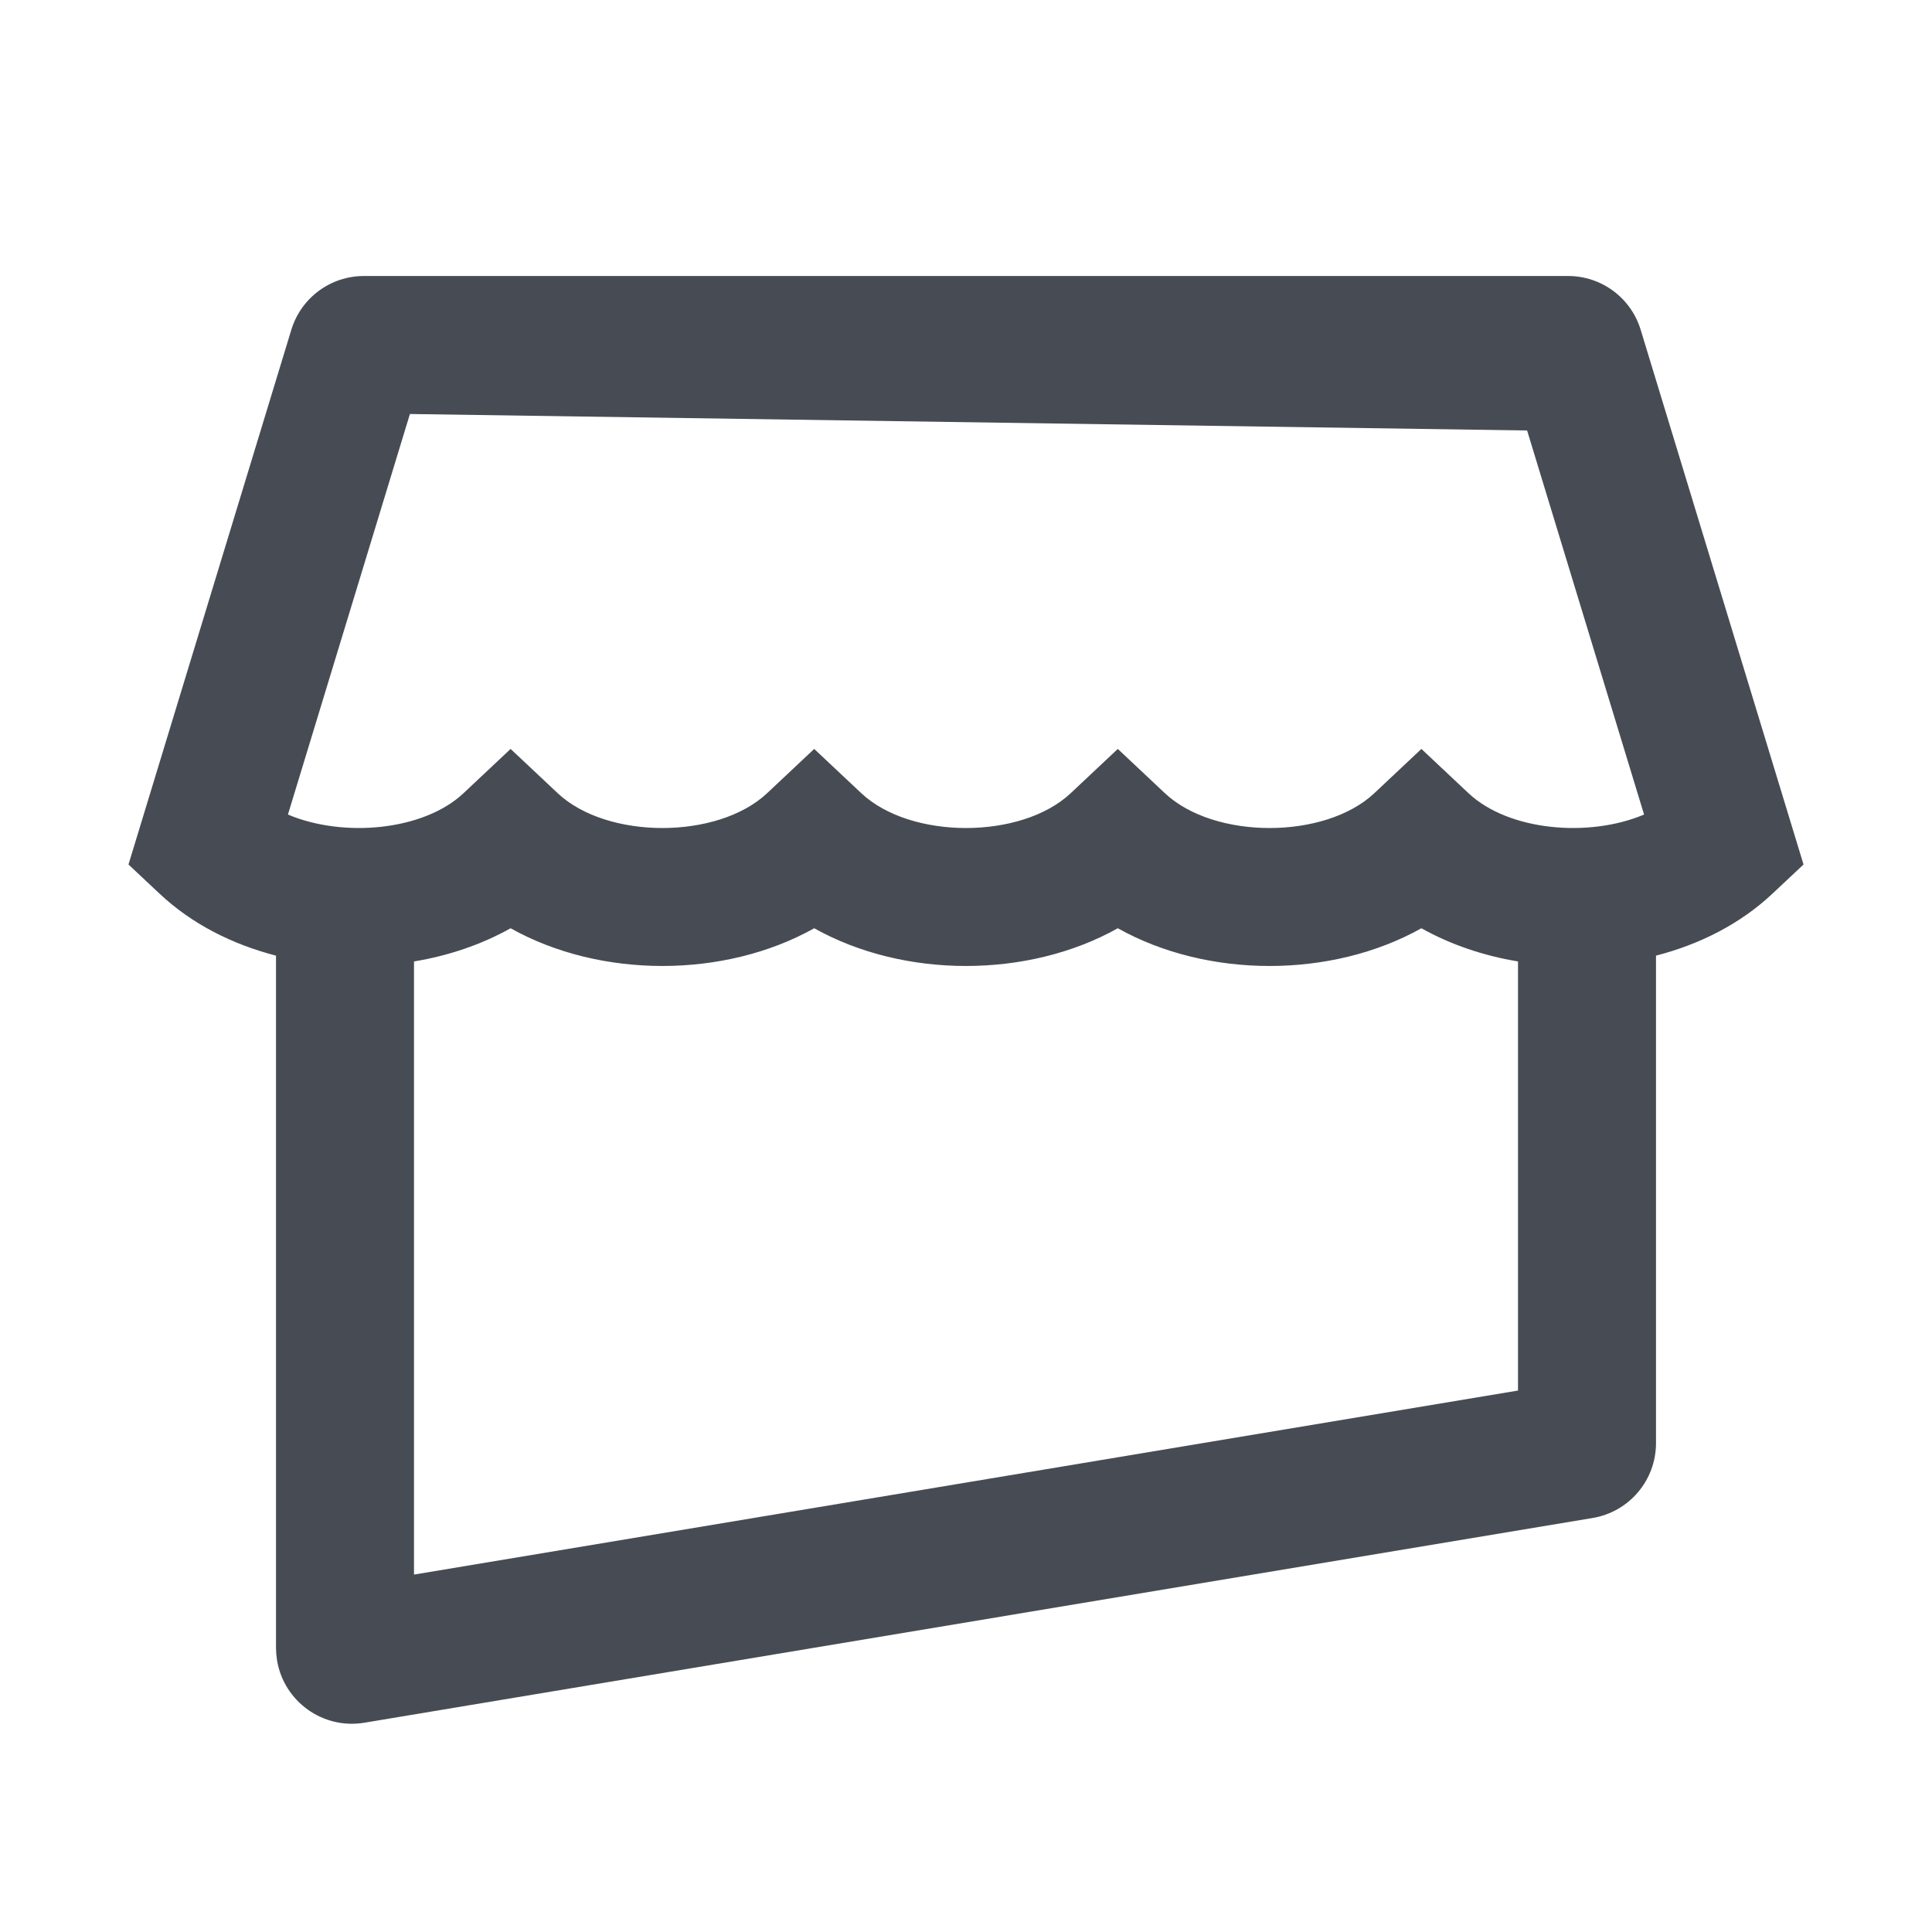 <?xml version="1.0" encoding="UTF-8"?>
<svg width="28px" height="28px" viewBox="0 0 28 28" version="1.1" xmlns="http://www.w3.org/2000/svg" xmlns:xlink="http://www.w3.org/1999/xlink">
    <!-- Generator: Sketch 46.1 (44463) - http://www.bohemiancoding.com/sketch -->
    <title>Images/fm_list_favbusiness</title>
    <desc>Created with Sketch.</desc>
    <defs></defs>
    <g id="Symbols" stroke="none" stroke-width="1" fill="none" fill-rule="evenodd">
        <g id="Images/fm_list_favbusiness" fill-rule="nonzero" fill="#474C54">
            <path d="M22,13.934 C21.503,13.852 21.025,13.691 20.6,13.453 C19.299,14.182 17.501,14.182 16.2,13.453 C14.899,14.182 13.101,14.182 11.8,13.453 C10.499,14.182 8.701,14.182 7.4,13.453 C6.975,13.691 6.497,13.852 6,13.934 L6,22.82 L22,20.153 L22,13.934 Z M24,13.85 L24,20.915 C24,21.453 23.611,21.912 23.081,22 L5.281,24.967 C4.682,25.067 4.115,24.662 4.015,24.063 C4.003,23.973 4.003,23.973 4,23.882 L4,13.85 C3.364,13.686 2.777,13.388 2.316,12.955 L1.862,12.529 L4.222,4.78 C4.363,4.316 4.79,4 5.274,4 L22.726,4 C23.21,4 23.637,4.316 23.778,4.78 L26.138,12.529 L25.684,12.955 C25.223,13.388 24.636,13.686 24,13.85 Z M5.941,6 L5.868,6.239 C5.102,8.755 4.967,9.198 4.173,11.805 C4.974,12.144 6.136,12.041 6.716,11.497 L7.4,10.854 L8.084,11.497 C8.8,12.168 10.4,12.168 11.116,11.497 L11.8,10.854 L12.484,11.497 C13.2,12.168 14.8,12.168 15.516,11.497 L16.2,10.854 L16.884,11.497 C17.6,12.168 19.2,12.168 19.916,11.497 L20.6,10.854 L21.284,11.497 C21.864,12.041 23.026,12.144 23.827,11.805 C23.033,9.198 22.898,8.755 22.132,6.239 L5.941,6 Z" id="Combined-Shape"></path>
        </g>
    </g>
</svg>